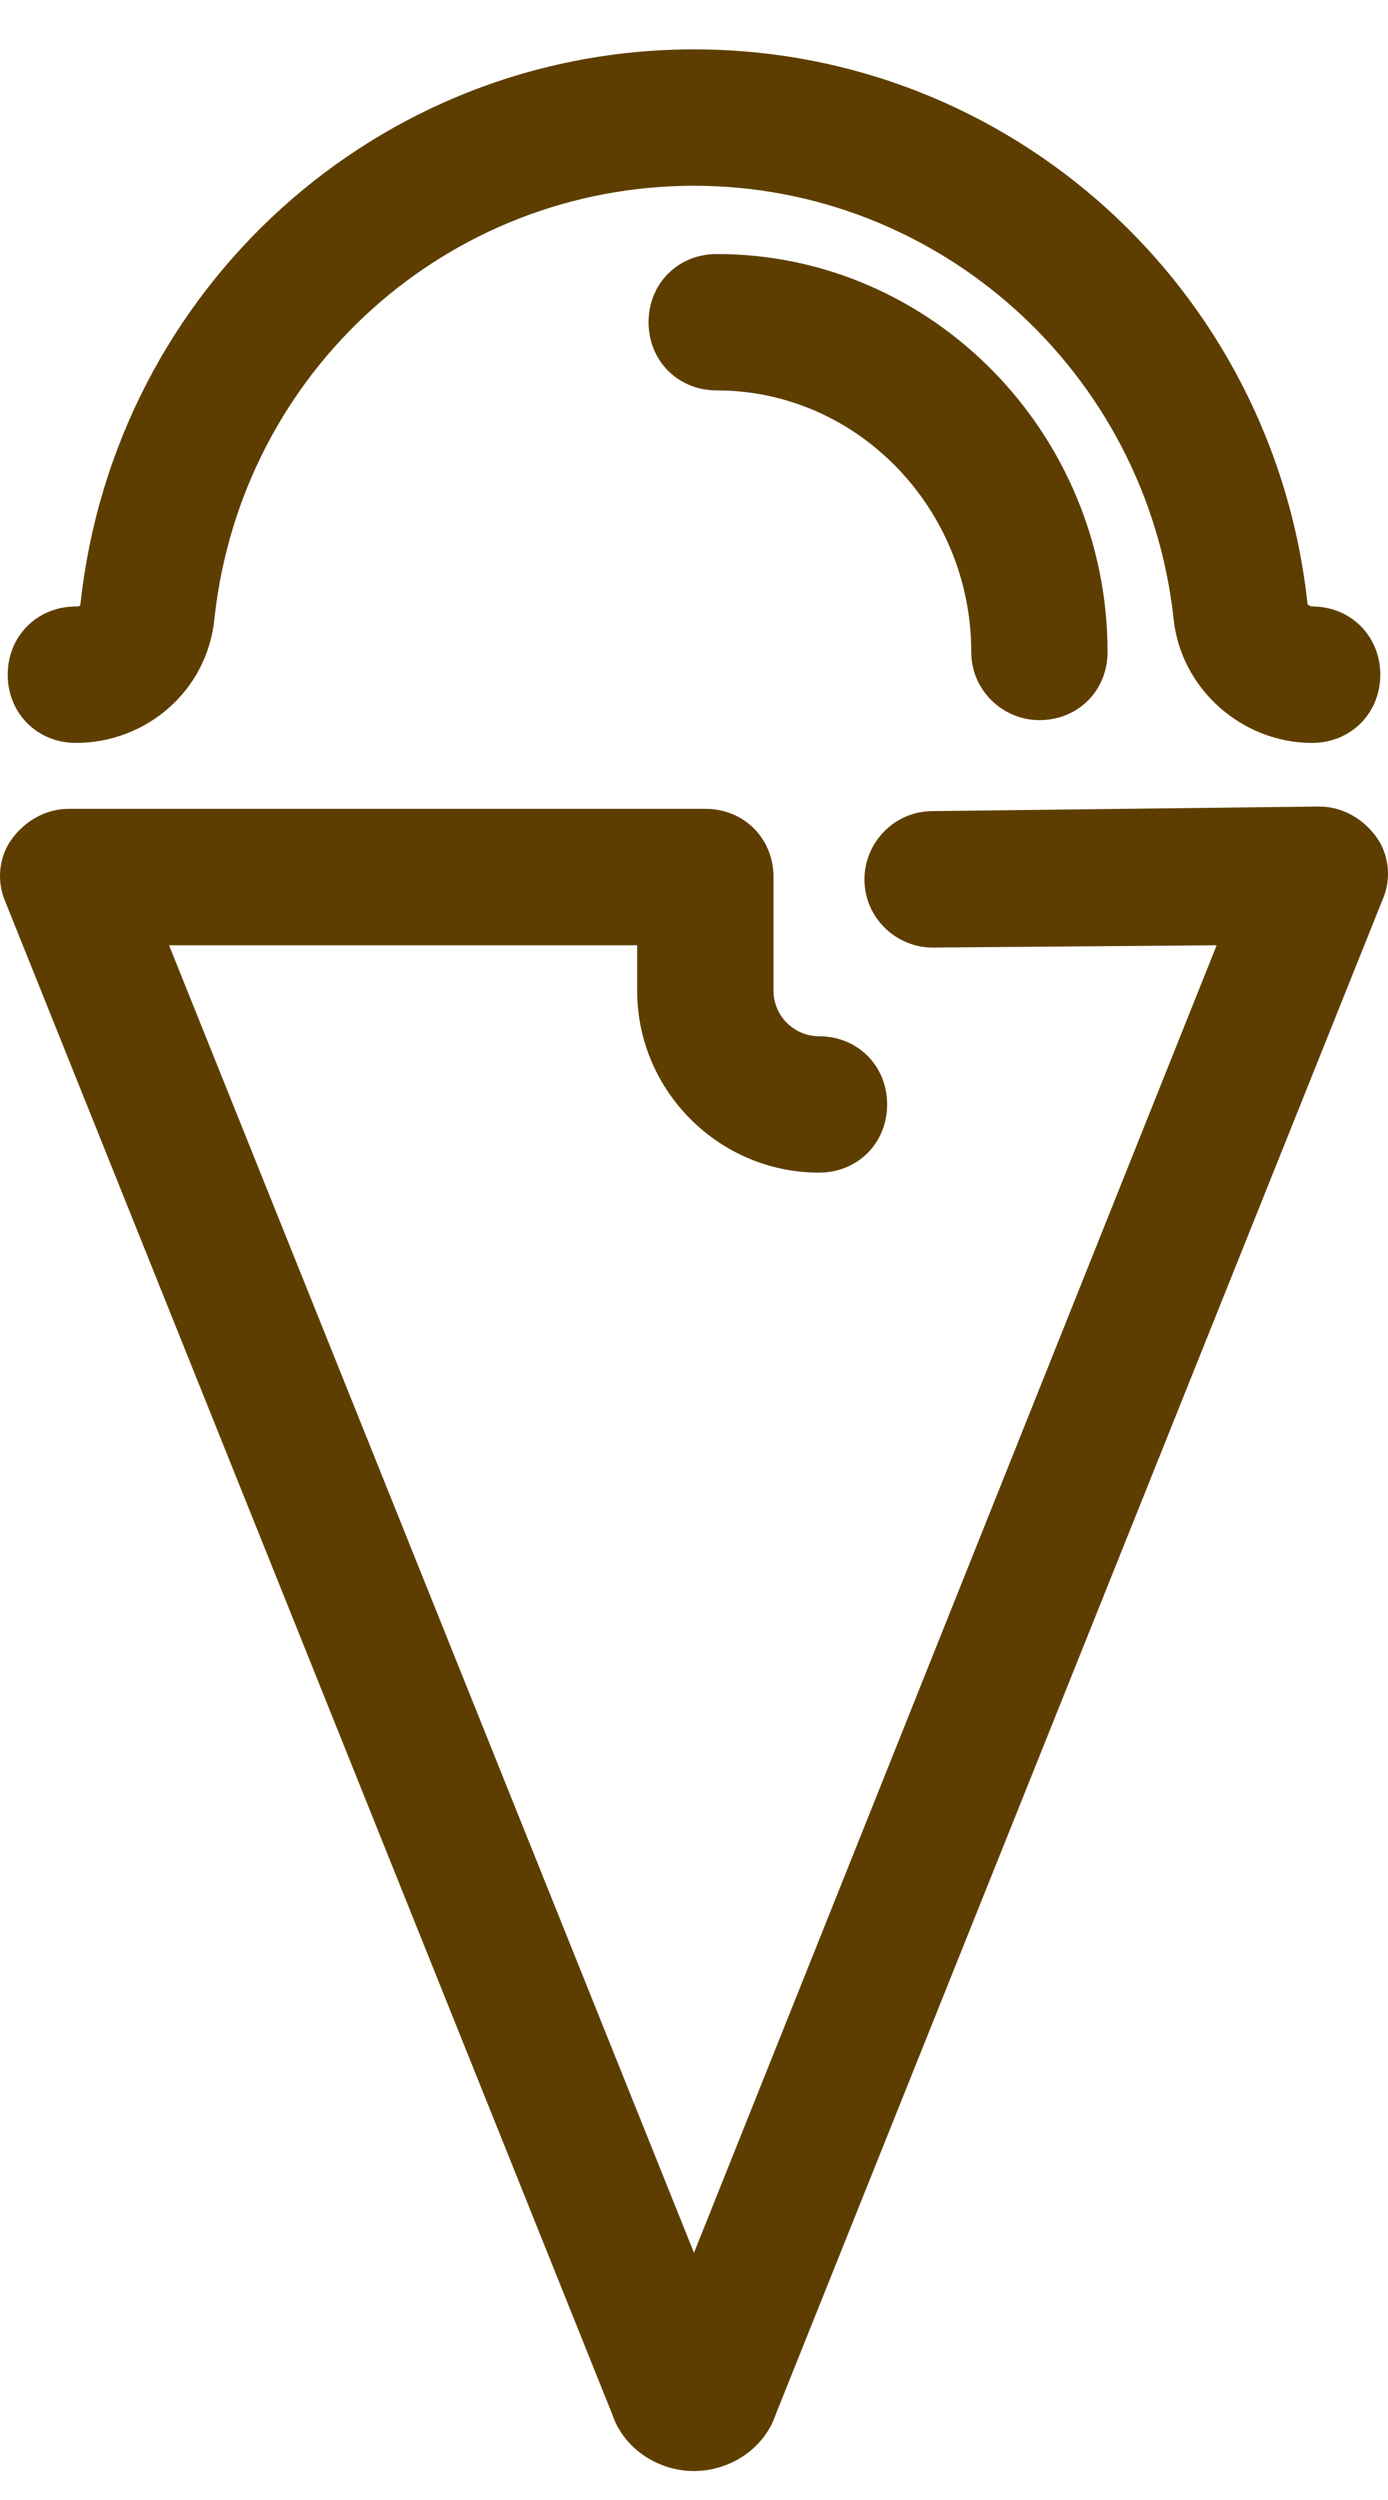 <svg width="20" height="36" viewBox="0 0 20 36" fill="none" xmlns="http://www.w3.org/2000/svg">
<path d="M10.327 3.658C13.438 3.658 15.959 6.245 15.959 9.388C15.959 9.945 15.534 10.37 14.977 10.37C14.453 10.37 13.995 9.945 13.995 9.388C13.995 7.325 12.357 5.622 10.327 5.622C9.771 5.622 9.345 5.197 9.345 4.64C9.345 4.083 9.771 3.658 10.327 3.658Z" fill="#5E3E00"/>
<path d="M10 35.583C10.524 35.583 11.015 35.256 11.179 34.764L19.921 12.957C20.052 12.662 20.02 12.302 19.823 12.04C19.627 11.778 19.332 11.614 19.005 11.614L13.438 11.68C12.882 11.68 12.456 12.138 12.456 12.662C12.456 13.219 12.914 13.645 13.438 13.645L17.531 13.612L10 32.44L2.436 13.612H9.181V14.267C9.181 15.707 10.36 16.886 11.801 16.886C12.358 16.886 12.783 16.461 12.783 15.904C12.783 15.347 12.358 14.922 11.801 14.922C11.441 14.922 11.146 14.627 11.146 14.267V12.63C11.146 12.073 10.72 11.647 10.164 11.647H0.995C0.668 11.647 0.373 11.811 0.177 12.073C-0.02 12.335 -0.052 12.695 0.079 12.99L8.821 34.764C8.985 35.256 9.476 35.583 10 35.583ZM1.094 10.698C2.109 10.698 2.993 9.945 3.091 8.897C3.484 5.328 6.464 2.675 10 2.675C13.536 2.675 16.516 5.36 16.909 8.897C17.007 9.912 17.891 10.698 18.906 10.698C19.463 10.698 19.889 10.272 19.889 9.715C19.889 9.159 19.463 8.733 18.906 8.733C18.874 8.733 18.841 8.7 18.841 8.7C18.35 4.149 14.551 0.711 10 0.711C5.449 0.711 1.65 4.149 1.159 8.7C1.159 8.733 1.126 8.733 1.094 8.733C0.537 8.733 0.111 9.159 0.111 9.715C0.111 10.272 0.537 10.698 1.094 10.698Z" fill="#5E3E00"/>
</svg>
